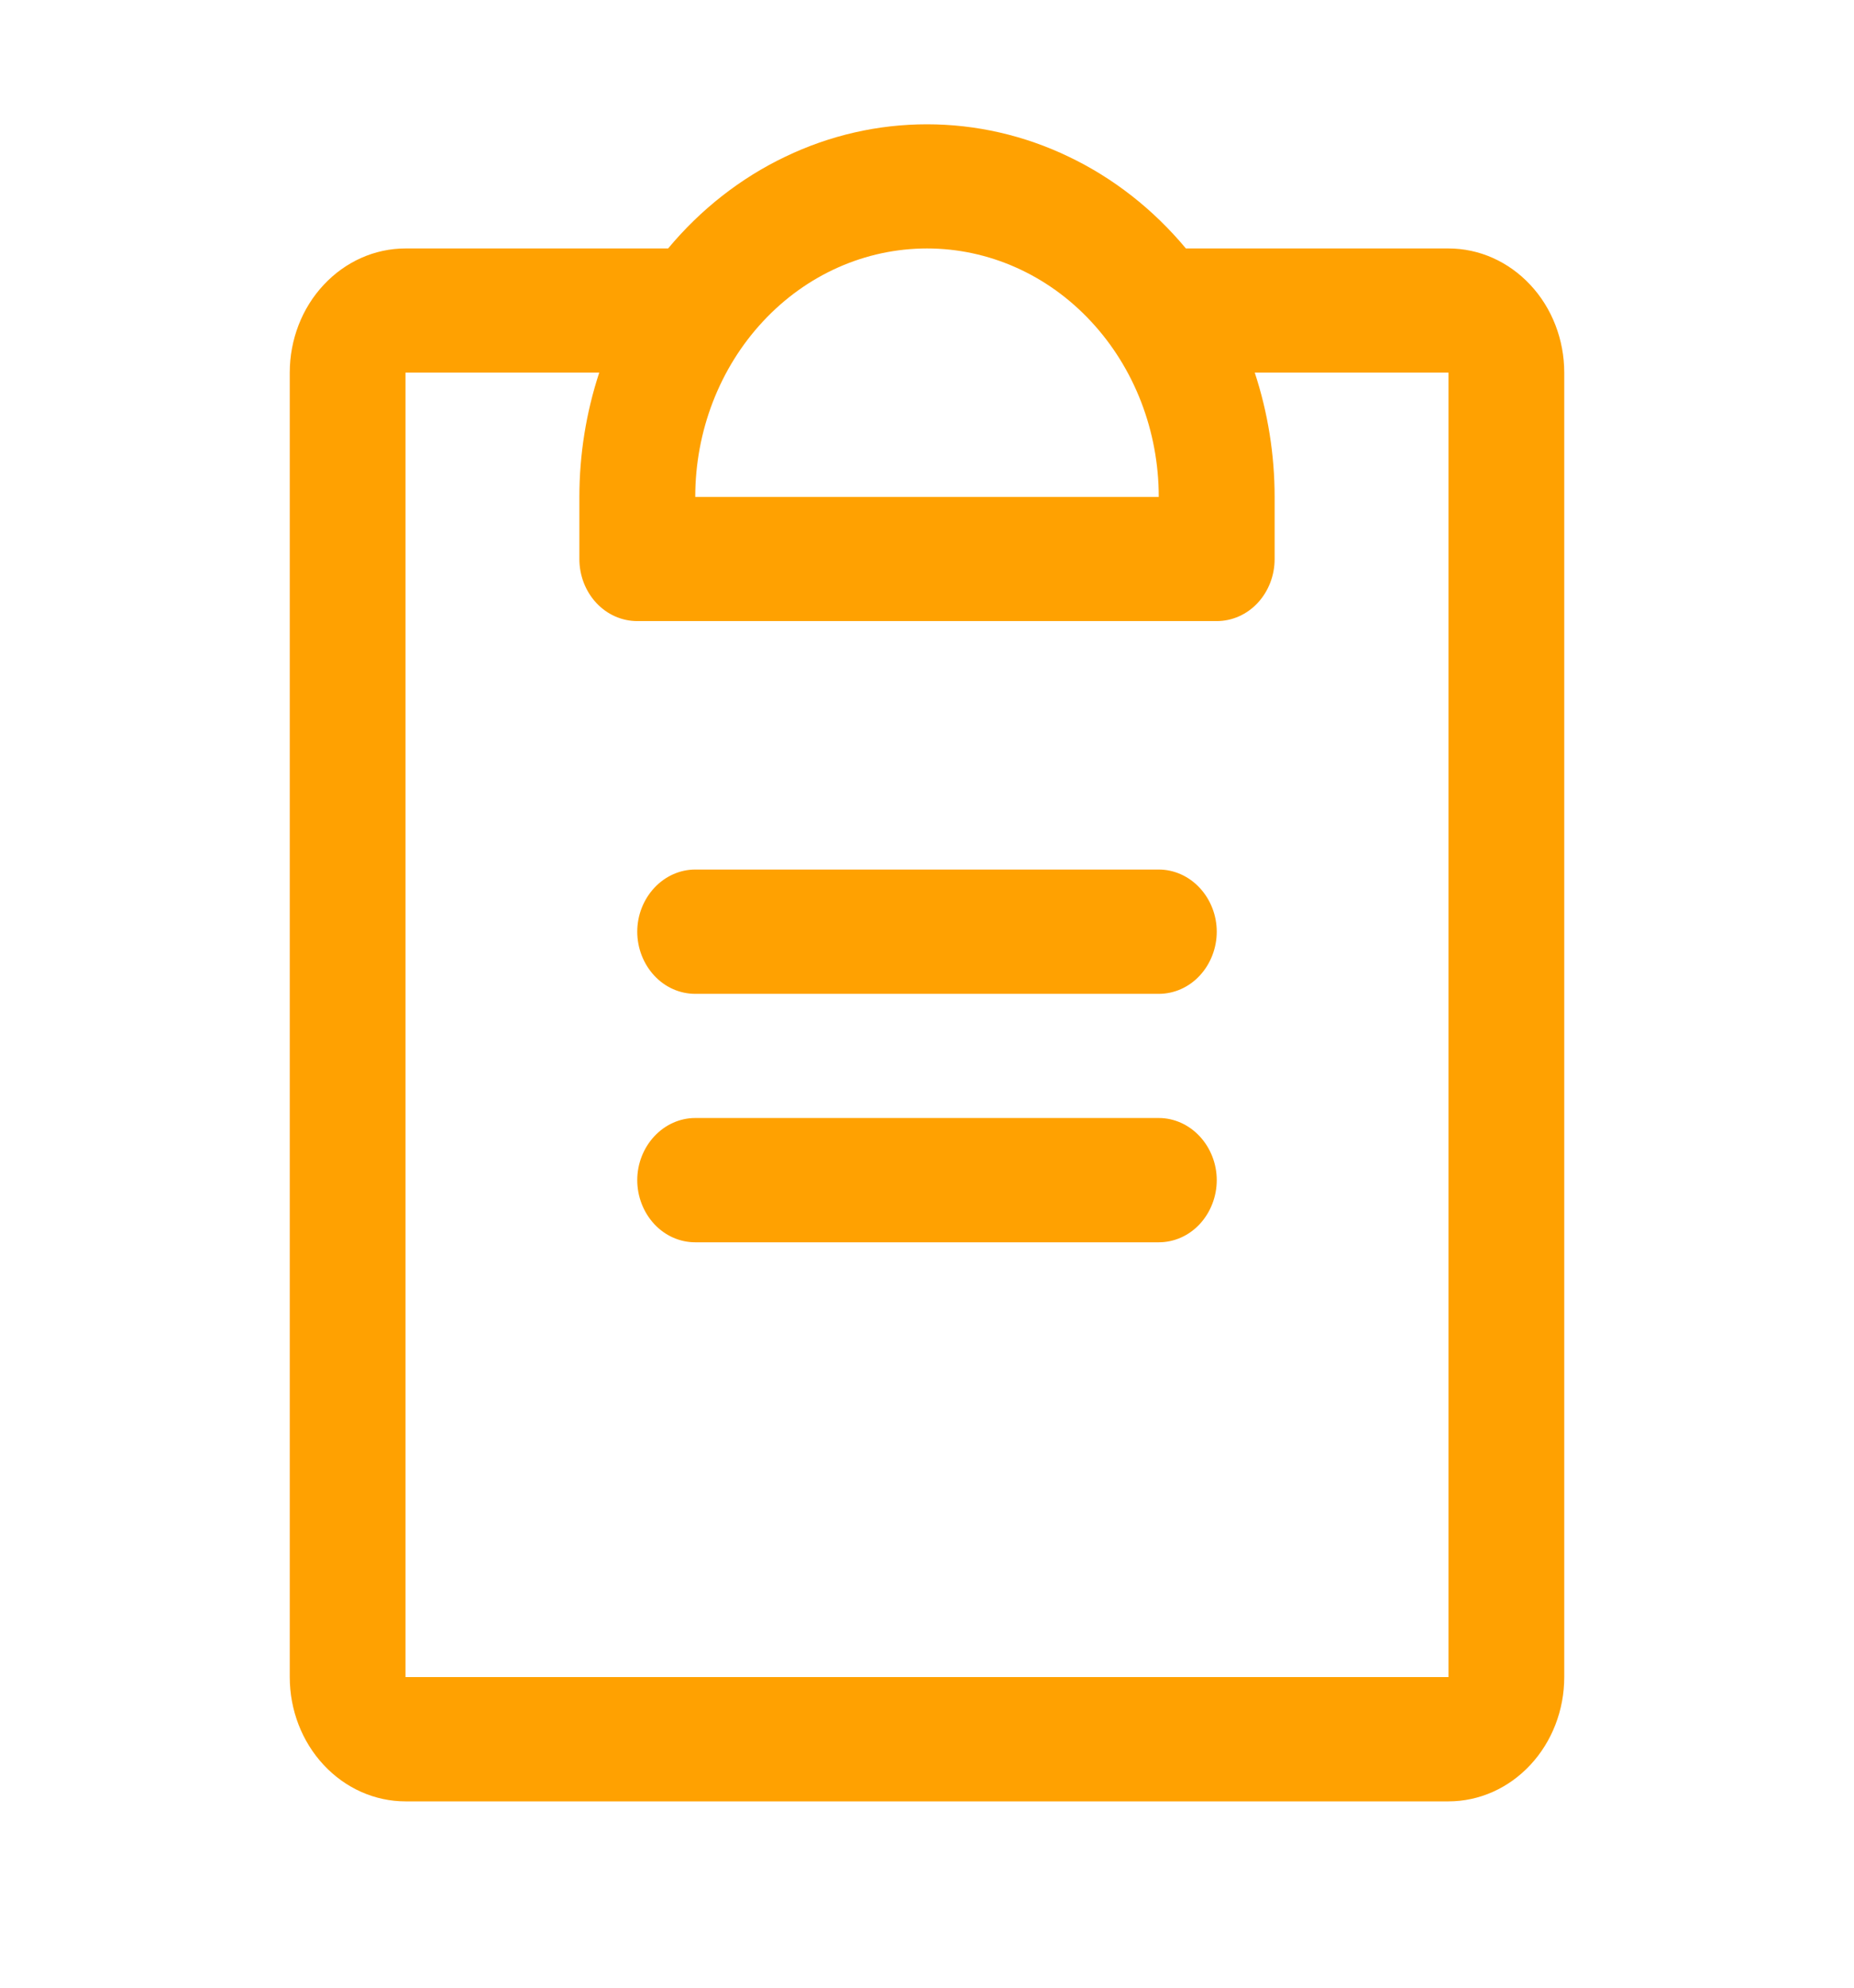 <svg width="14" height="15" viewBox="0 0 14 15" fill="none" xmlns="http://www.w3.org/2000/svg">
<path d="M9.188 8.906C9.188 9.03 9.141 9.15 9.059 9.238C8.977 9.326 8.866 9.375 8.75 9.375H5.25C5.134 9.375 5.023 9.326 4.941 9.238C4.859 9.15 4.812 9.03 4.812 8.906C4.812 8.782 4.859 8.663 4.941 8.575C5.023 8.487 5.134 8.437 5.25 8.437H8.75C8.866 8.437 8.977 8.487 9.059 8.575C9.141 8.663 9.188 8.782 9.188 8.906ZM8.75 6.562H5.25C5.134 6.562 5.023 6.612 4.941 6.7C4.859 6.788 4.812 6.907 4.812 7.031C4.812 7.155 4.859 7.275 4.941 7.363C5.023 7.451 5.134 7.5 5.25 7.5H8.75C8.866 7.5 8.977 7.451 9.059 7.363C9.141 7.275 9.188 7.155 9.188 7.031C9.188 6.907 9.141 6.788 9.059 6.7C8.977 6.612 8.866 6.562 8.75 6.562ZM11.812 2.812V12.656C11.812 12.905 11.72 13.143 11.556 13.319C11.392 13.495 11.17 13.594 10.938 13.594H3.062C2.83 13.594 2.608 13.495 2.444 13.319C2.28 13.143 2.188 12.905 2.188 12.656V2.812C2.188 2.564 2.28 2.325 2.444 2.15C2.608 1.974 2.83 1.875 3.062 1.875H5.045C5.291 1.58 5.592 1.344 5.929 1.183C6.266 1.021 6.631 0.938 7 0.938C7.369 0.938 7.734 1.021 8.071 1.183C8.408 1.344 8.709 1.58 8.955 1.875H10.938C11.17 1.875 11.392 1.974 11.556 2.15C11.72 2.325 11.812 2.564 11.812 2.812ZM5.25 3.75H8.75C8.75 3.253 8.566 2.776 8.237 2.424C7.909 2.072 7.464 1.875 7 1.875C6.536 1.875 6.091 2.072 5.763 2.424C5.434 2.776 5.25 3.253 5.25 3.75ZM10.938 2.812H9.475C9.574 3.113 9.625 3.431 9.625 3.75V4.219C9.625 4.343 9.579 4.462 9.497 4.55C9.415 4.638 9.304 4.687 9.188 4.687H4.812C4.696 4.687 4.585 4.638 4.503 4.55C4.421 4.462 4.375 4.343 4.375 4.219V3.75C4.375 3.431 4.426 3.113 4.525 2.812H3.062V12.656H10.938V2.812Z" fill="#FFA101"/>
</svg>
